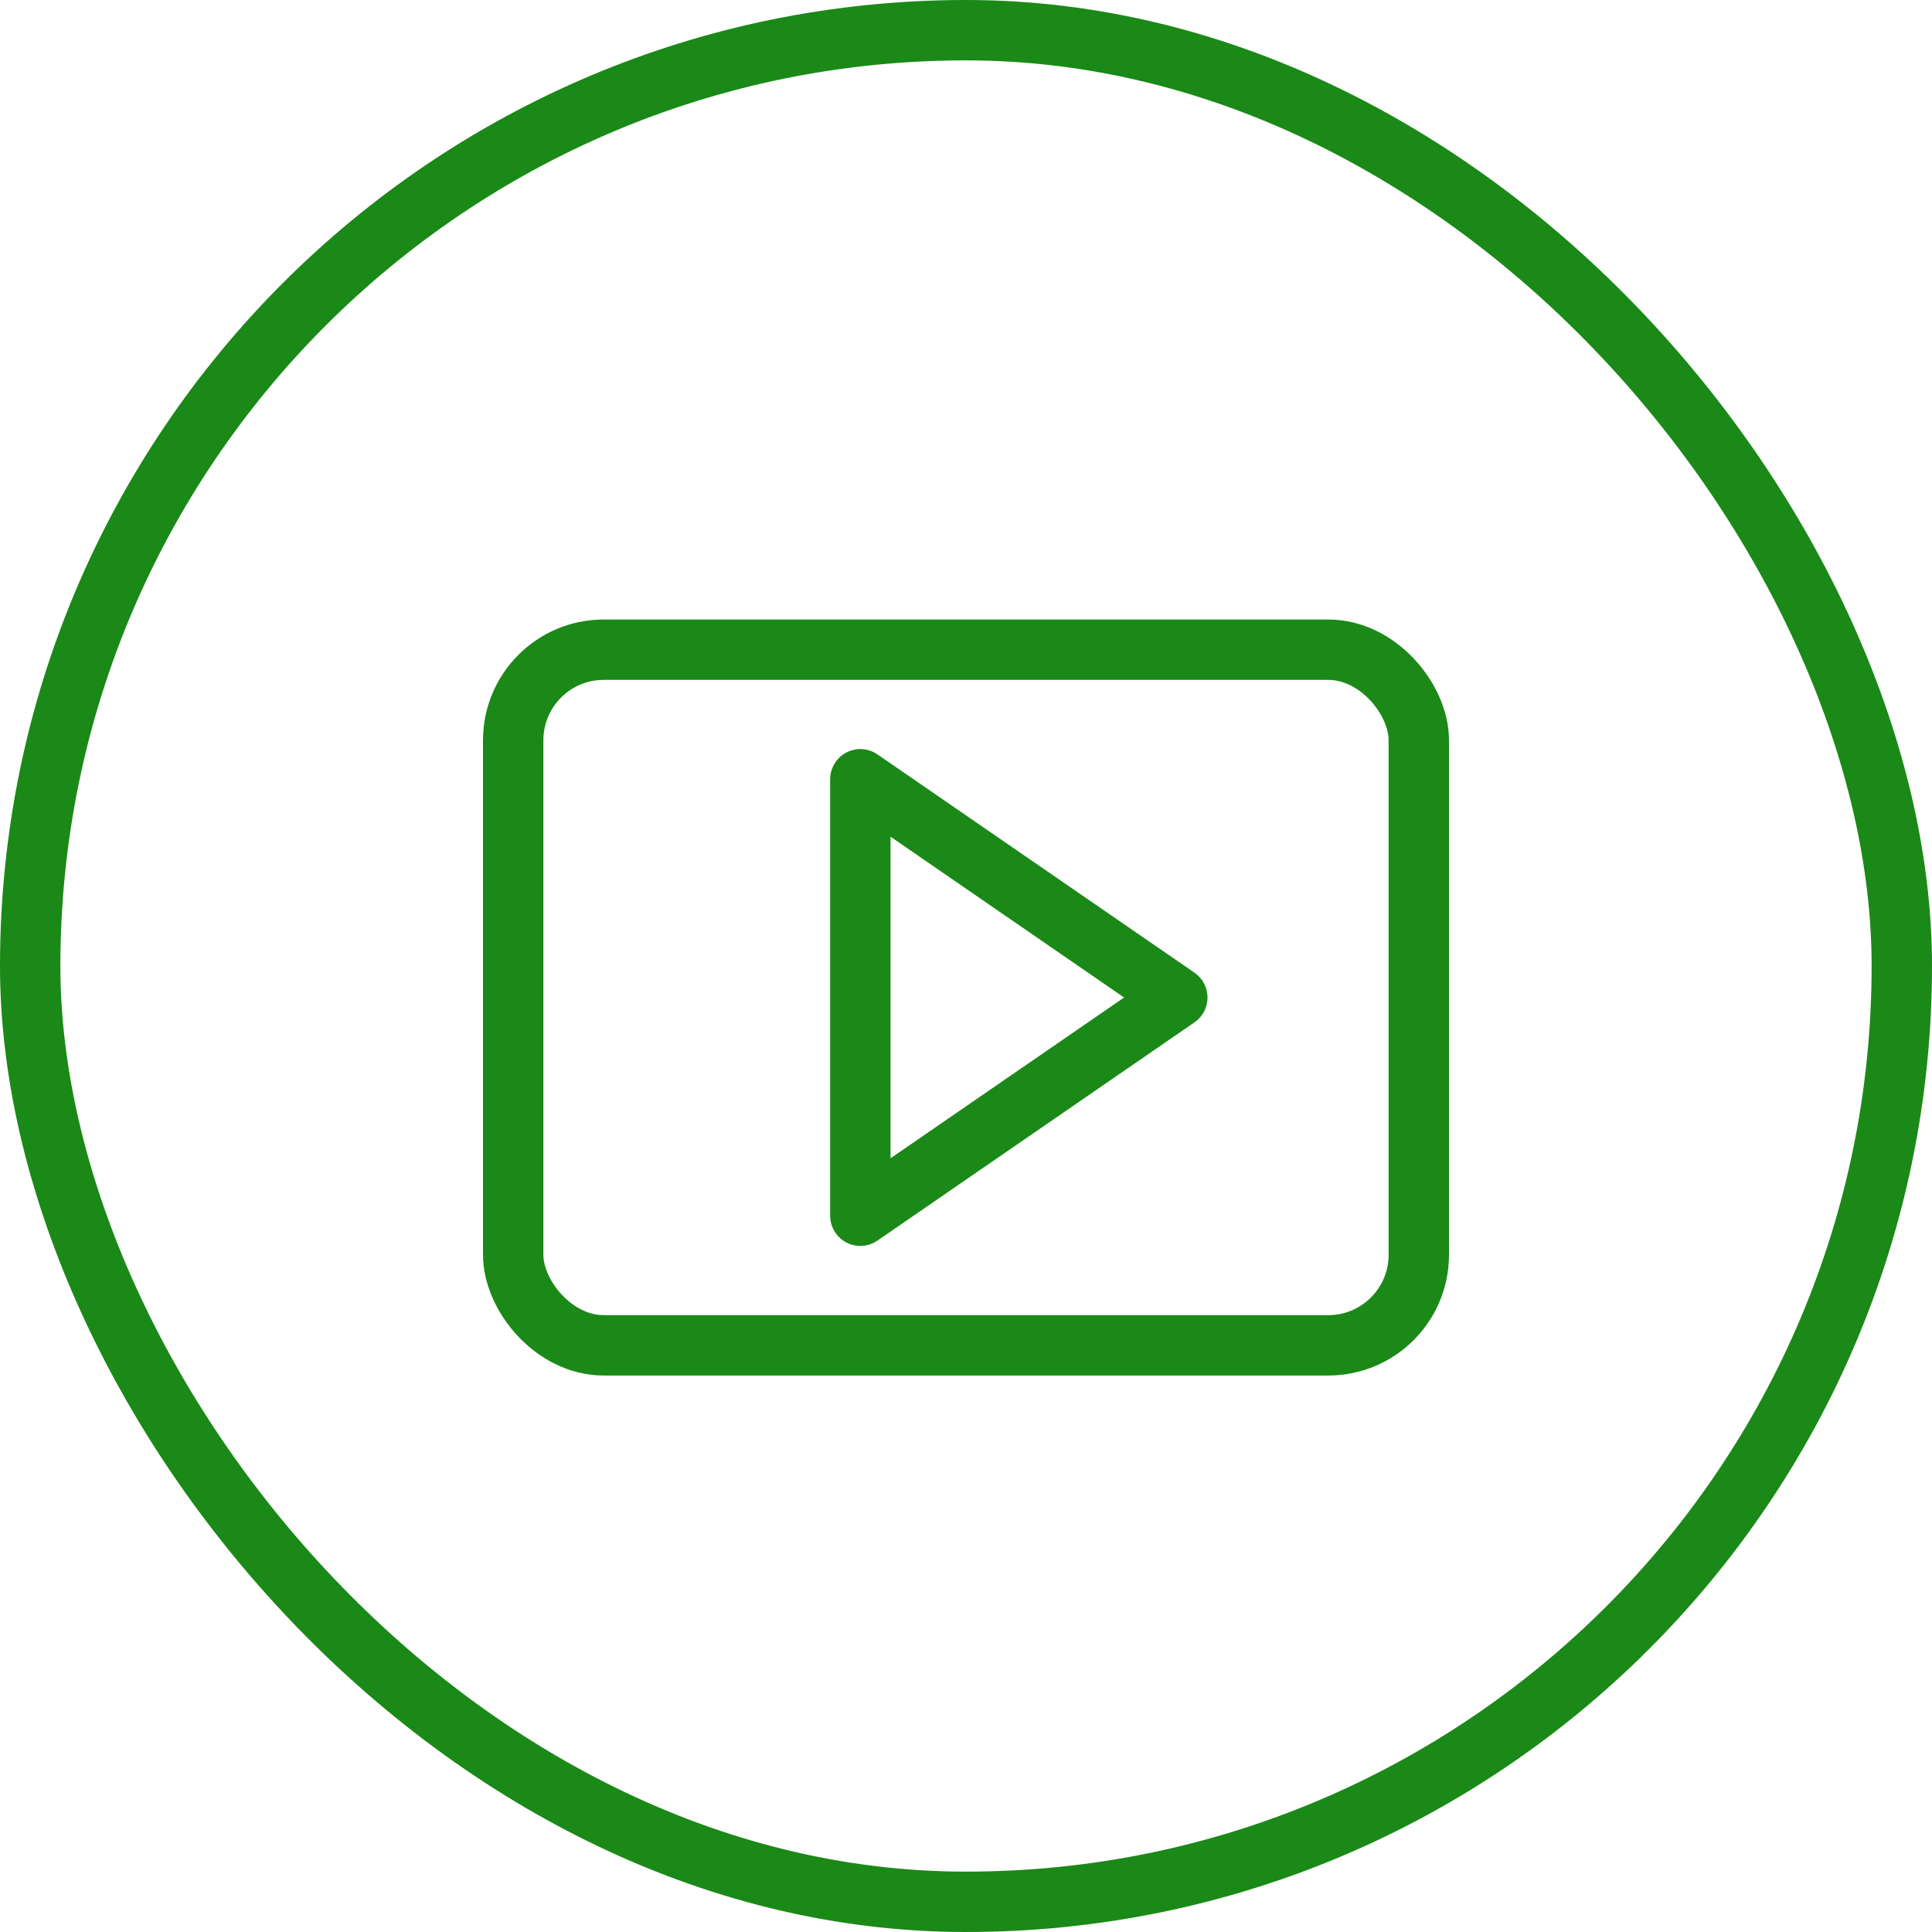 <svg xmlns:xlink="http://www.w3.org/1999/xlink" xmlns="http://www.w3.org/2000/svg" class="svgIcon-use" width="32" height="32" fill="none"><rect x="8.5" y="10.761" width="15" height="11.522" rx="1.5" stroke="#1A8917" fill="none"></rect><path d="M19.5 16.522l-5.25 3.614v-7.229l5.25 3.615z" stroke="#1A8917" stroke-linejoin="round" fill="none"></path><rect x=".5" y=".5" width="31" height="31" rx="15.5" stroke="#1A8917" fill="none"></rect></svg>